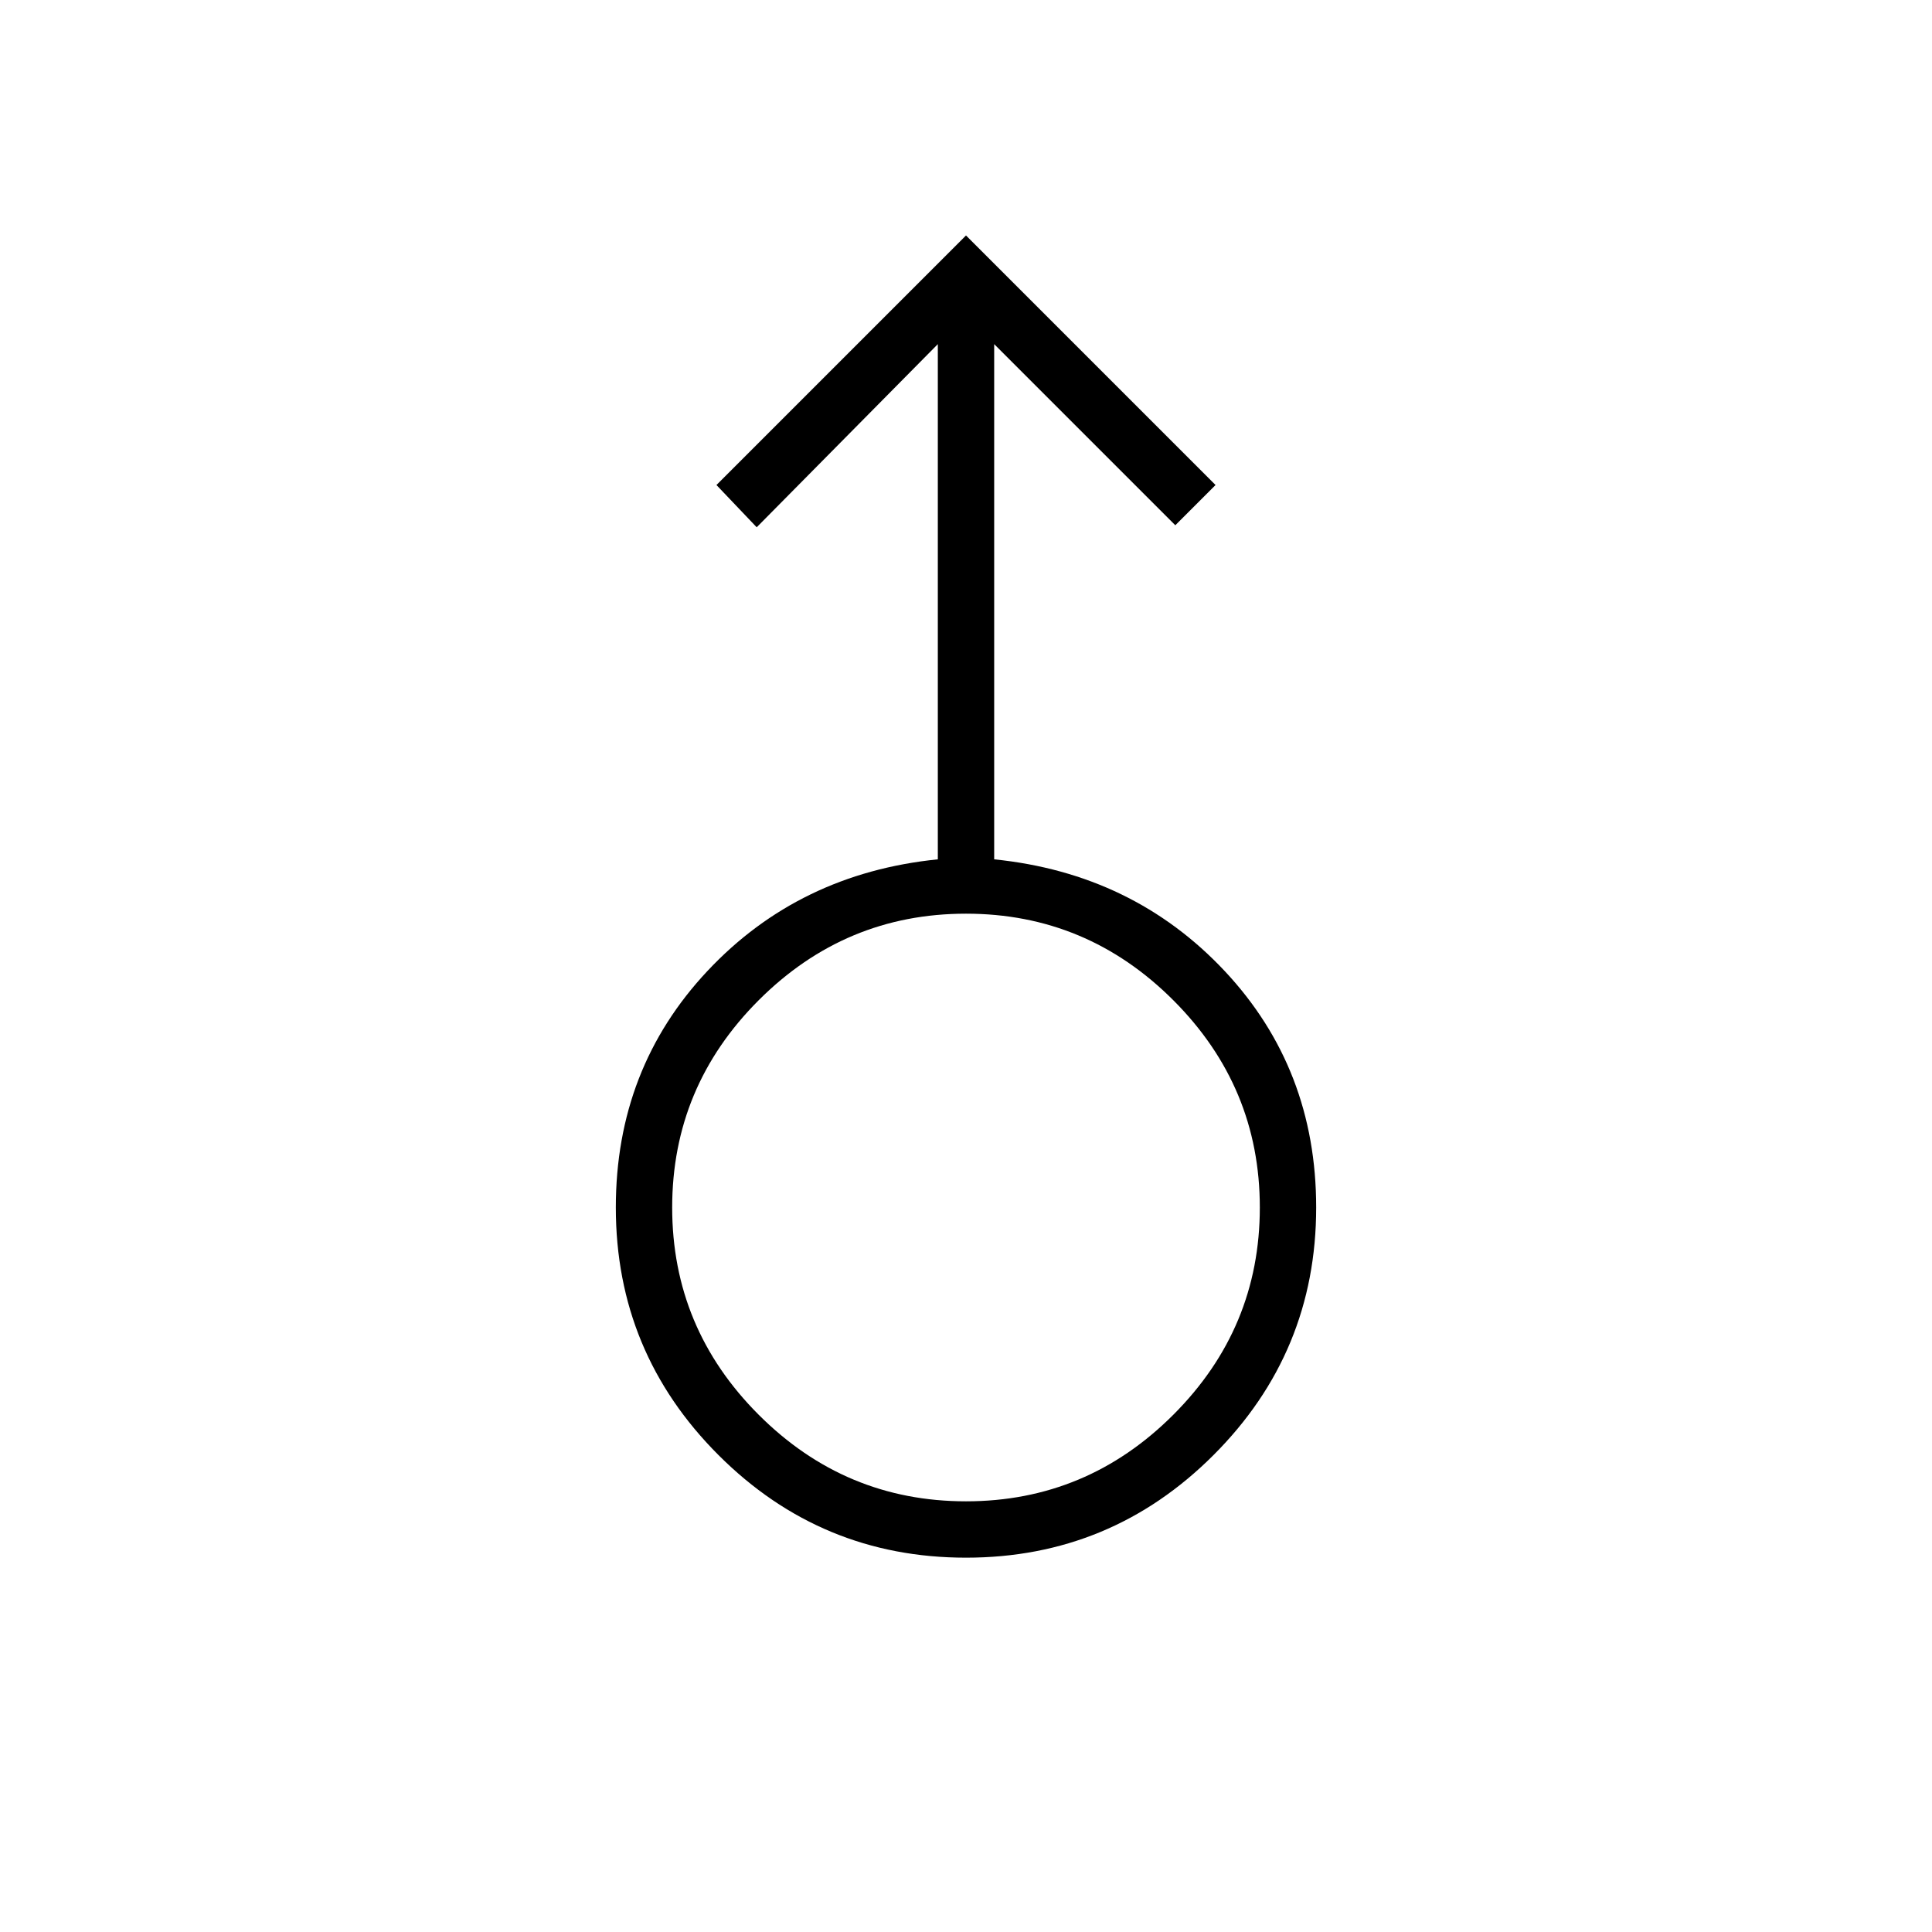 <svg xmlns="http://www.w3.org/2000/svg" height="24" width="24"><path d="M12 19.35q-1.8 0-3.075-1.275Q7.65 16.8 7.65 15q0-1.725 1.138-2.938 1.137-1.212 2.862-1.387v-6.4L9.4 6.55l-.5-.525 3.1-3.1 3.1 3.1-.5.5-2.25-2.25v6.4q1.725.175 2.863 1.387Q16.35 13.275 16.35 15q0 1.8-1.275 3.075Q13.8 19.35 12 19.35Zm0-.7q1.5 0 2.575-1.075Q15.65 16.5 15.65 15q0-1.5-1.075-2.575Q13.5 11.35 12 11.35q-1.5 0-2.575 1.075Q8.35 13.5 8.35 15q0 1.5 1.075 2.575Q10.5 18.65 12 18.65ZM12 15Z"/></svg>